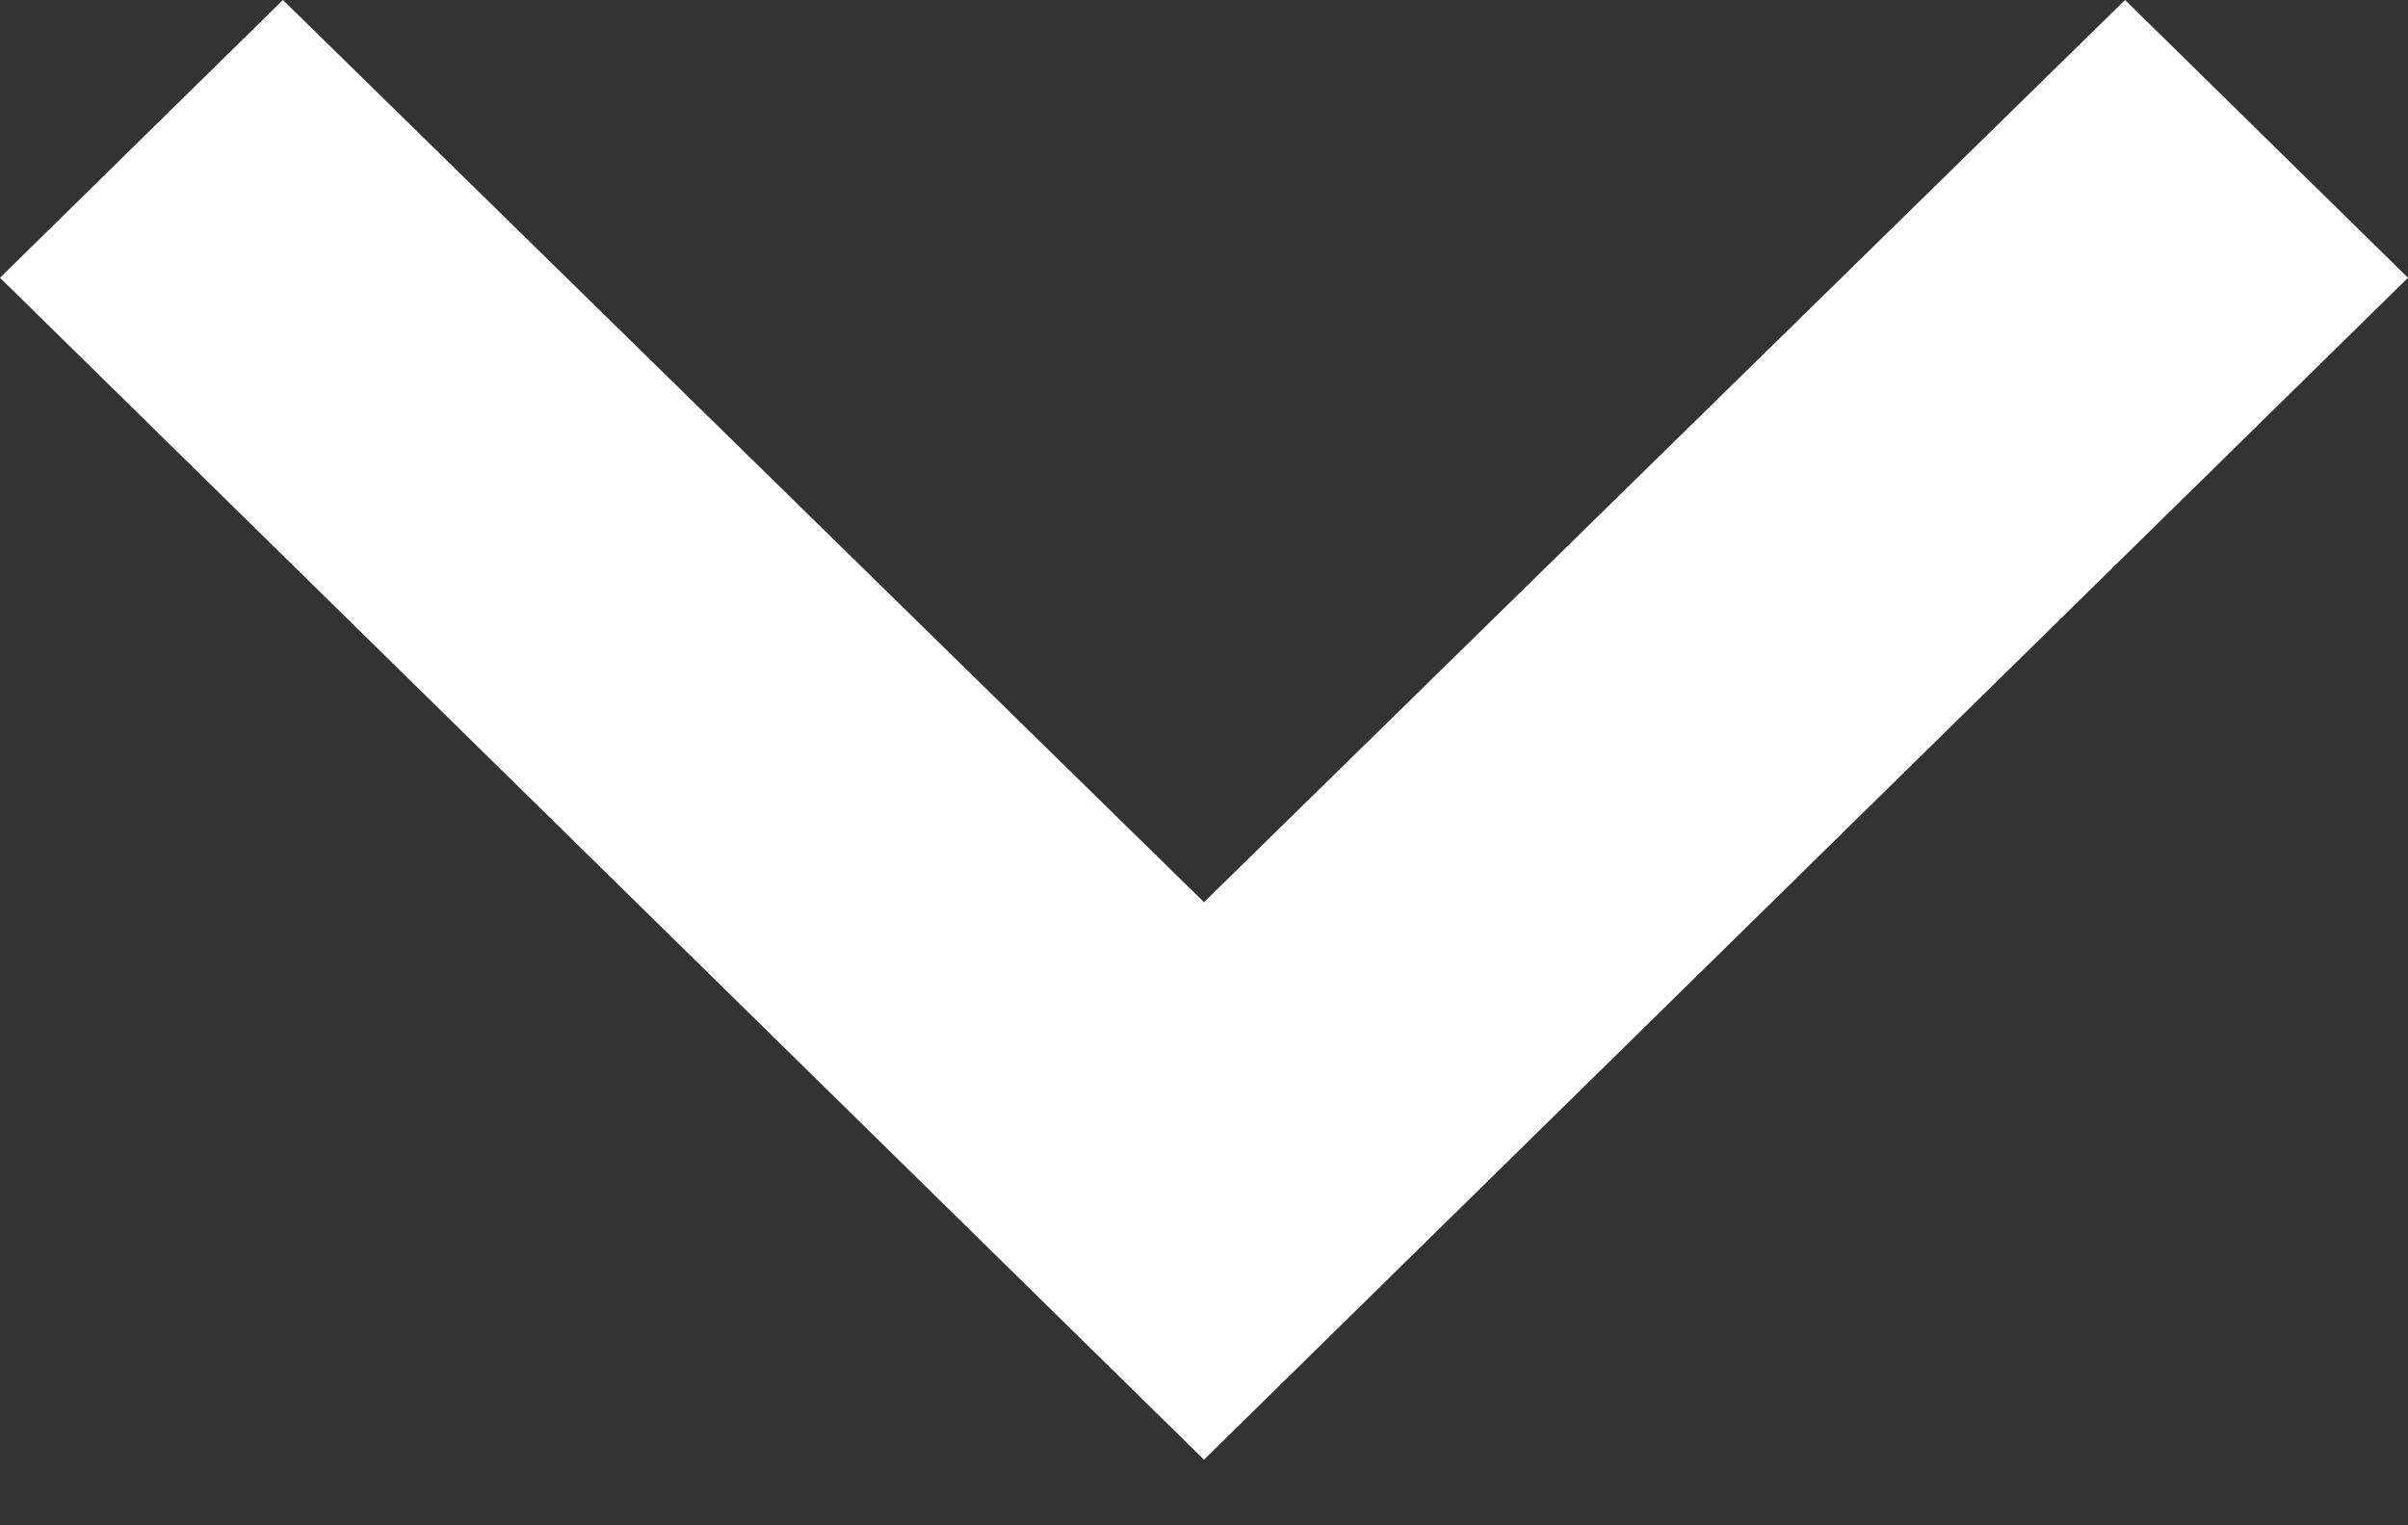 <svg width="30" height="19" viewBox="0 0 30 19" fill="none" xmlns="http://www.w3.org/2000/svg">
<rect x="0" y="0" width="30" height="19" fill="#333333" stroke="none"/>
<path d="M3.525 0L15 11.238L26.475 0L30 3.46L15 18.182L0 3.46L3.525 0Z" fill="white"/>
</svg>
